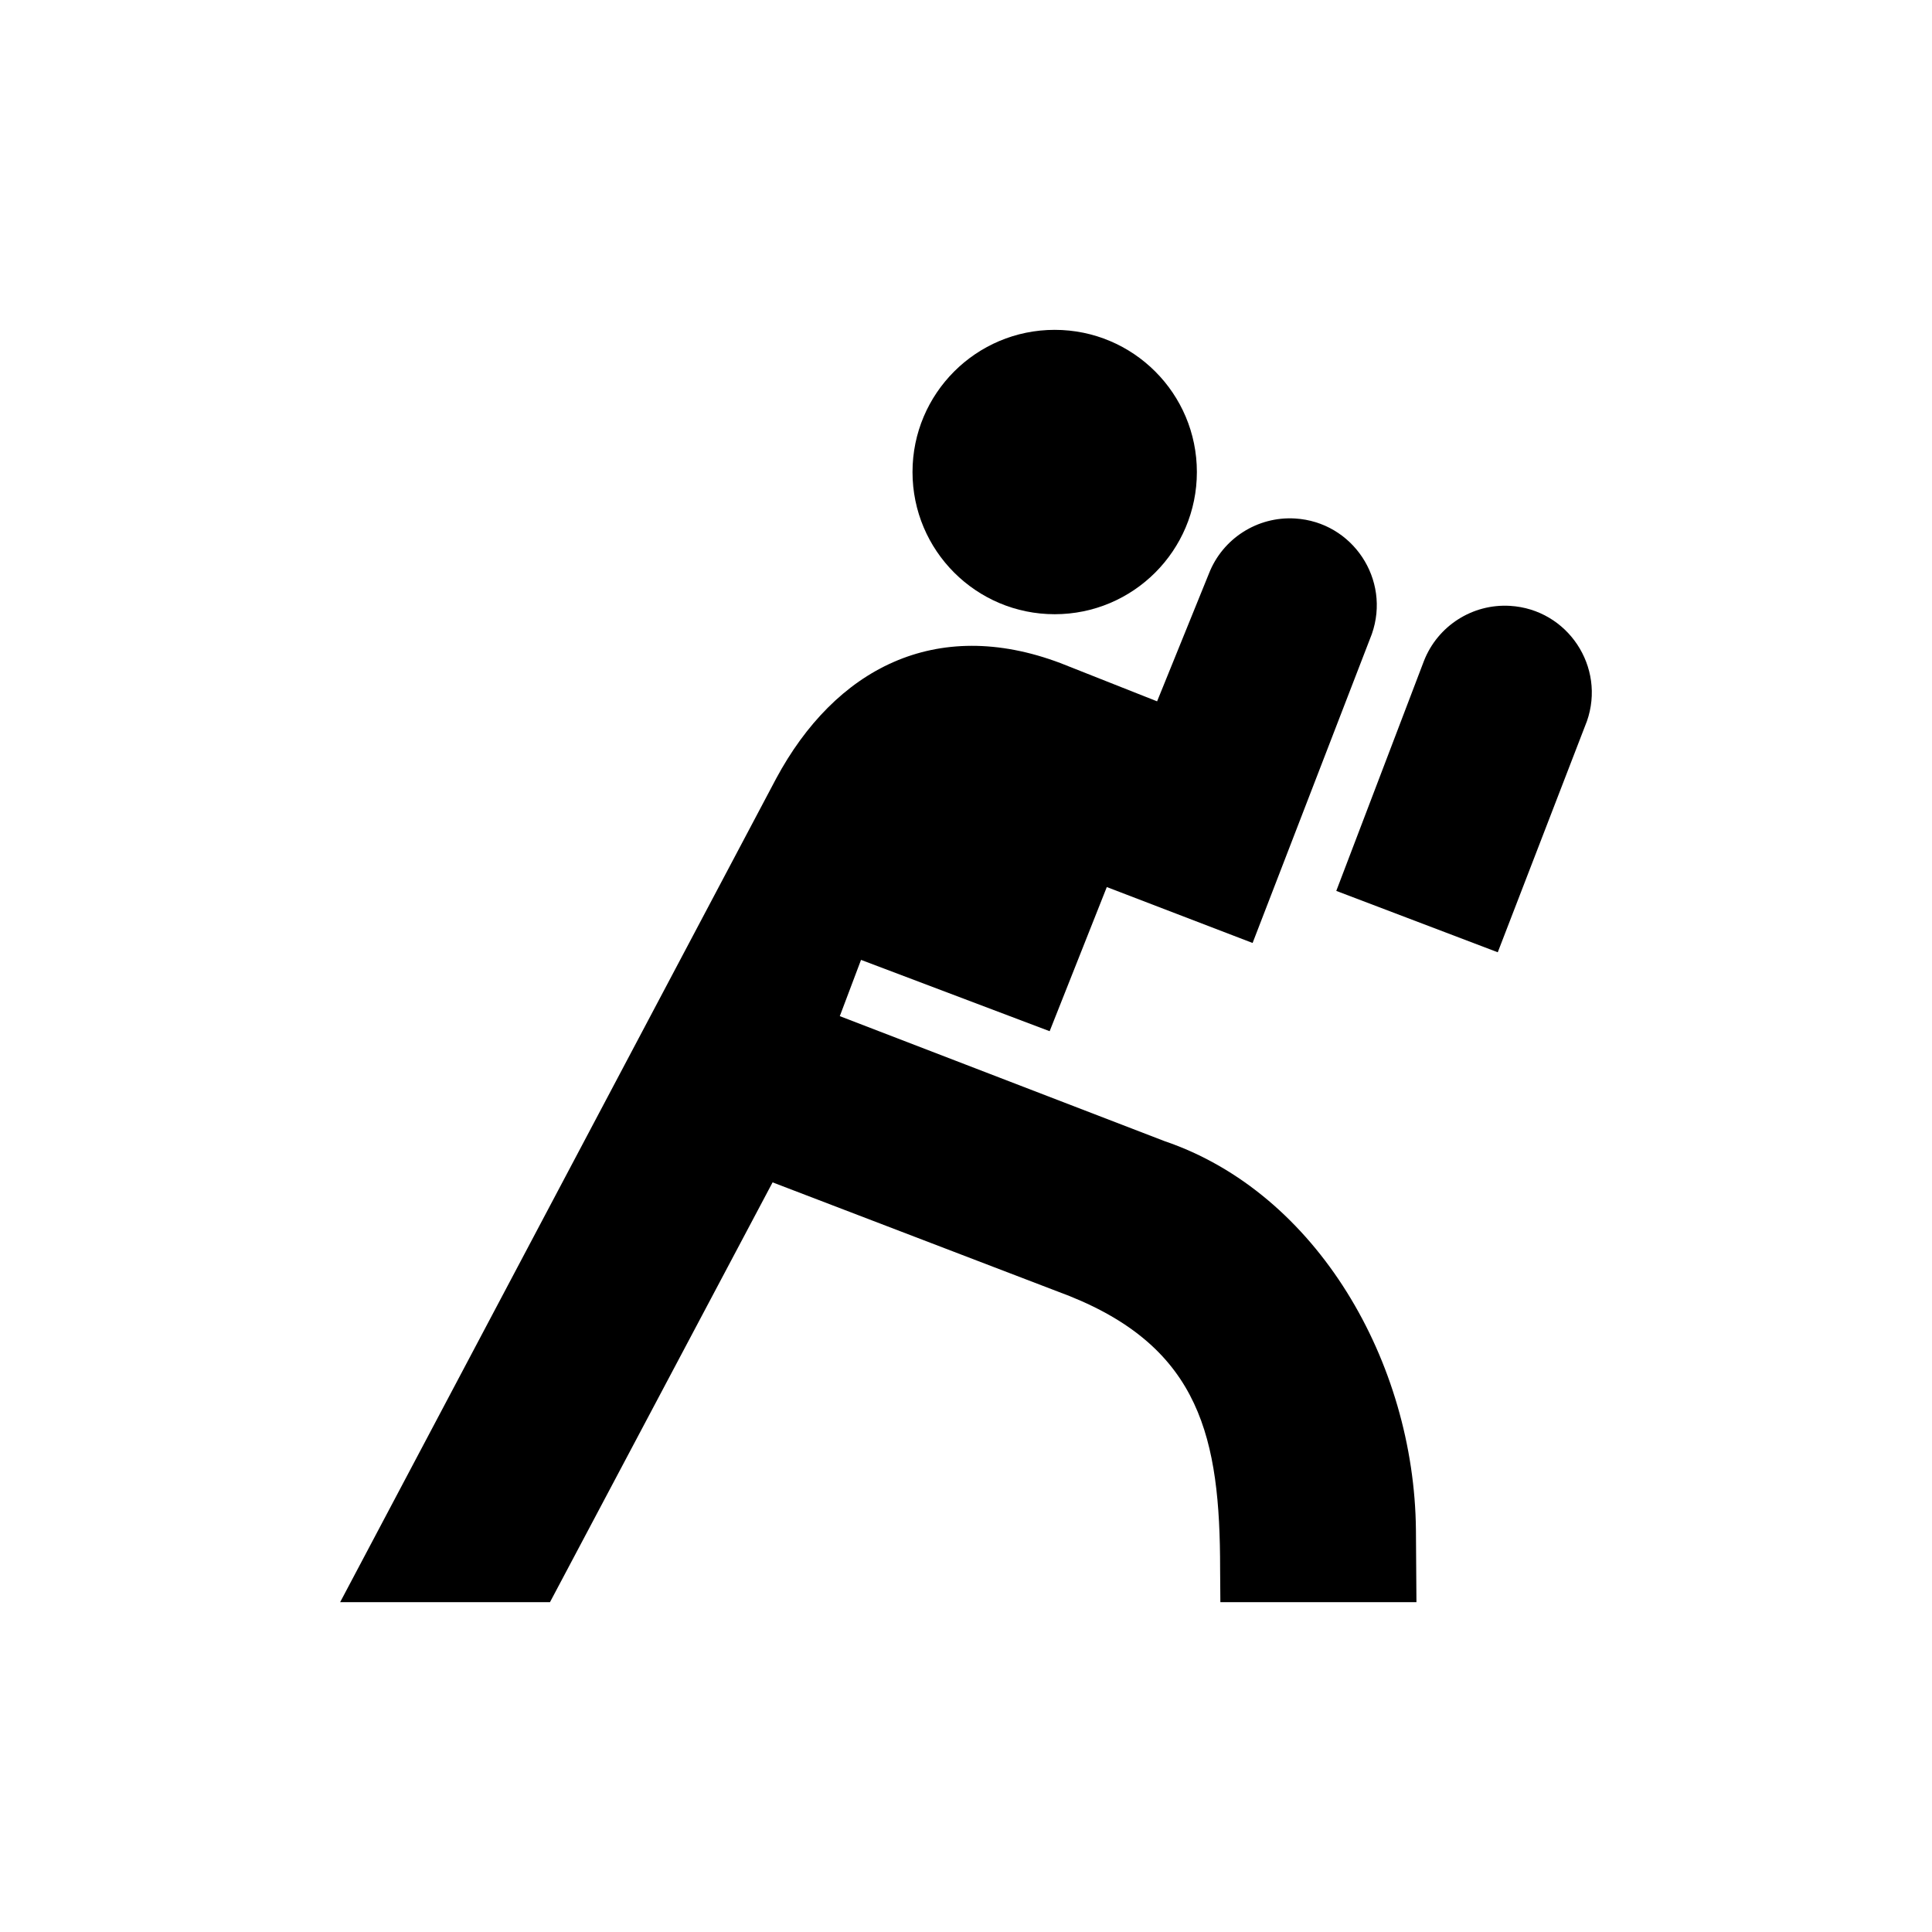 <?xml version="1.0" encoding="UTF-8"?>
<svg id="Layer_2" data-name="Layer 2" xmlns="http://www.w3.org/2000/svg" viewBox="0 0 1080 1080">
  <defs>
    <style>
      .cls-1 {
        fill: none;
      }

      .cls-1, .cls-2 {
        stroke-width: 0px;
      }
    </style>
  </defs>
  <g id="Boxing">
    <rect class="cls-1" width="1080" height="1080"/>
    <g>
      <g>
        <circle class="cls-2" cx="589.58" cy="263.87" r="79.48"/>
        <g>
          <polygon class="cls-2" points="682.2 895.61 682.2 895.61 681.07 895.61 682.2 895.61"/>
          <path class="cls-2" d="M700.21,527.13l-81.5-31.26-31.95,80.58-105.44-39.87-11.87,31.45,181.46,69.84c85.42,29,139.68,123.77,140.6,217.29l.29,40.46h-109.61c0-9.53-.14-10.14-.14-18.63,0-72.86-10.96-123.09-84.18-152.49l-165.99-63.55-124.44,234.67h-117.3l243.71-460.37c32.95-61.29,89.08-90.94,158.93-64.58l54.04,21.38,28.99-71.46c7.68-19.59,27.11-32,48.11-30.75h0c32.21,1.92,53.63,34.14,42.94,64.59l-66.66,172.71Z"/>
        </g>
      </g>
      <path class="cls-2" d="M887.06,403.27c10.7-30.45-10.72-62.67-42.94-64.59h0c-21-1.25-40.42,11.16-48.11,30.75l-49.02,128.59,90.27,34.31,49.79-129.06Z"/>
    </g>
  </g>
</svg>